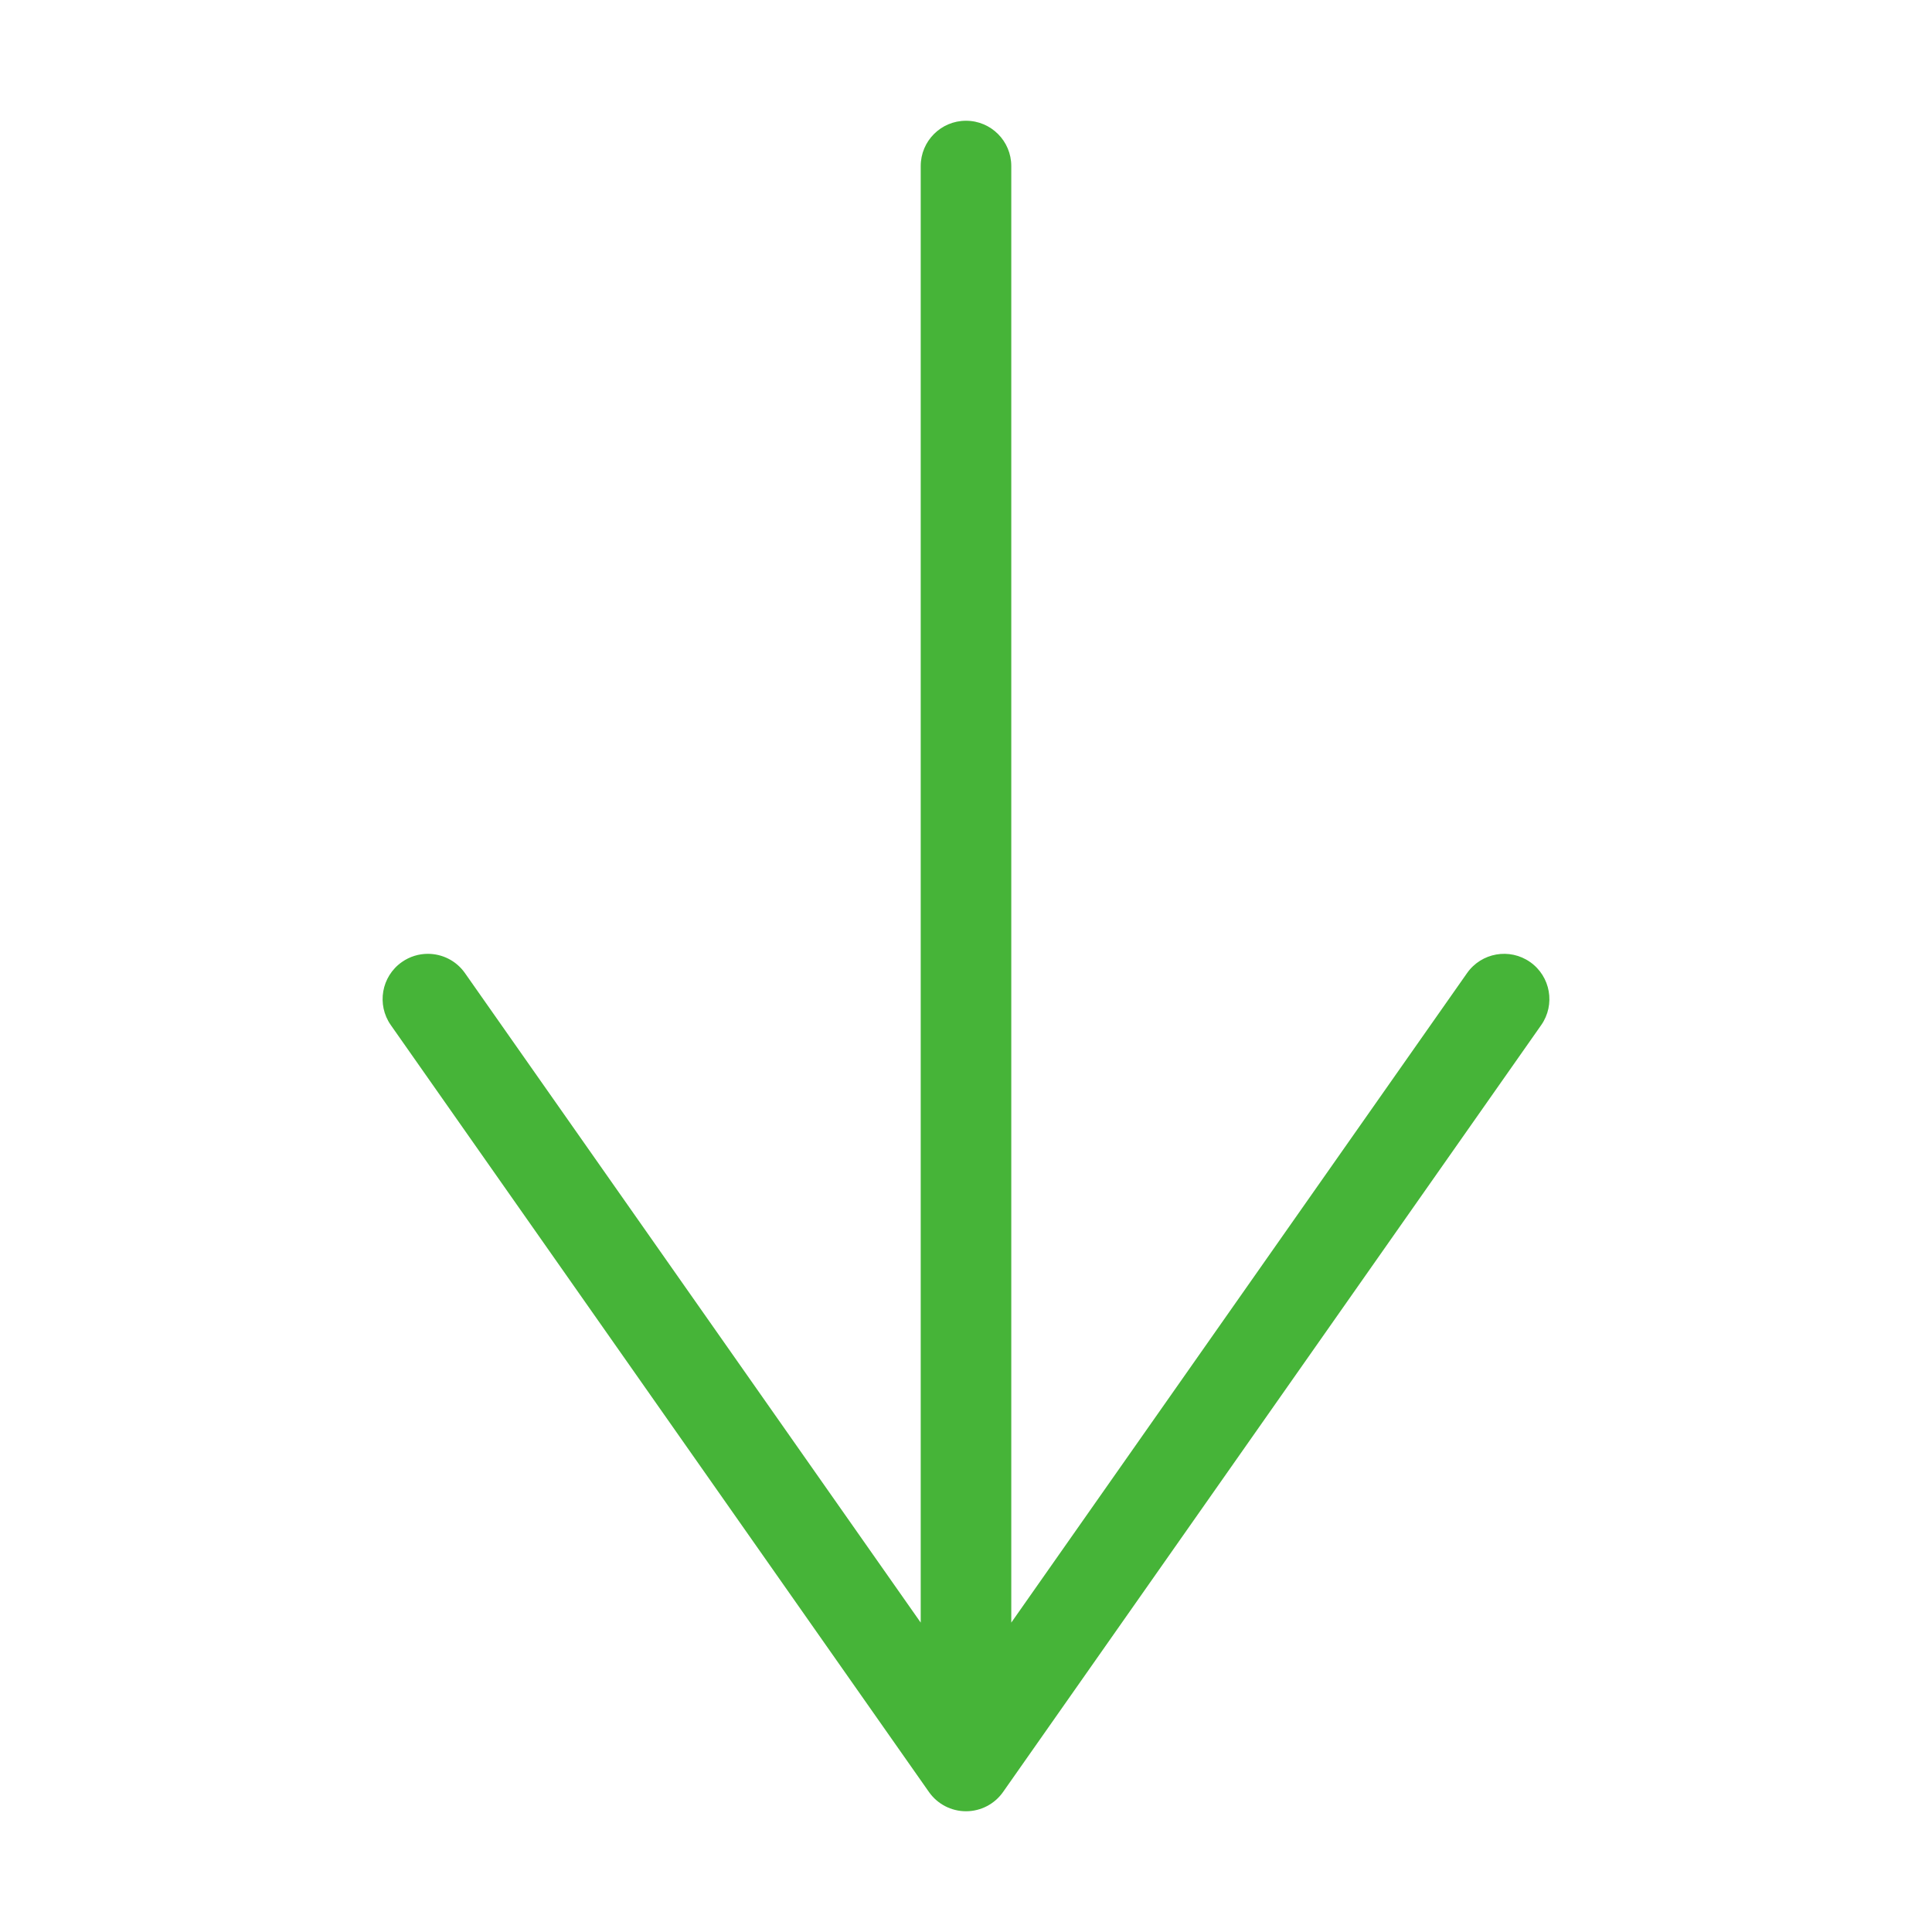 <?xml version="1.0" encoding="utf-8"?>
<!-- Generator: Adobe Illustrator 14.0.0, SVG Export Plug-In . SVG Version: 6.00 Build 43363)  -->
<!DOCTYPE svg PUBLIC "-//W3C//DTD SVG 1.1//EN" "http://www.w3.org/Graphics/SVG/1.1/DTD/svg11.dtd">
<svg version="1.1" id="Ebene_1" xmlns="http://www.w3.org/2000/svg" xmlns:xlink="http://www.w3.org/1999/xlink" x="0px" y="0px"
	 width="1024px" height="1024px" viewBox="0 0 1024 1024" enable-background="new 0 0 1024 1024" xml:space="preserve">
<path fill="#46B438" d="M207.145,543.332l285.209,406.453c0.034,0.05,0.072,0.095,0.107,0.145c0.206,0.287,0.417,0.57,0.635,0.848
	c0.075,0.097,0.149,0.193,0.226,0.288c0.232,0.287,0.472,0.568,0.716,0.845c0.055,0.061,0.105,0.124,0.16,0.185
	c0.293,0.323,0.595,0.639,0.904,0.945c0.092,0.091,0.188,0.178,0.28,0.268c0.227,0.217,0.455,0.431,0.689,0.639
	c0.114,0.102,0.229,0.201,0.346,0.3c0.234,0.2,0.473,0.396,0.714,0.586c0.104,0.082,0.205,0.164,0.31,0.243
	c0.324,0.248,0.654,0.489,0.992,0.721c0.02,0.014,0.039,0.028,0.059,0.042c0.767,0.522,1.567,0.999,2.395,1.433
	c0.035,0.019,0.071,0.036,0.106,0.055c0.387,0.2,0.779,0.39,1.178,0.568c0.024,0.011,0.048,0.021,0.072,0.032
	c1.682,0.75,3.465,1.312,5.324,1.658c0.079,0.016,0.159,0.029,0.238,0.043c0.36,0.063,0.724,0.119,1.09,0.166
	c0.113,0.015,0.227,0.03,0.34,0.043c0.345,0.04,0.692,0.07,1.042,0.096c0.116,0.008,0.232,0.02,0.35,0.026
	c0.455,0.025,0.912,0.042,1.373,0.042s0.918-0.017,1.373-0.042c0.117-0.007,0.233-0.019,0.351-0.026
	c0.35-0.025,0.697-0.056,1.042-0.096c0.113-0.013,0.226-0.028,0.339-0.043c0.366-0.047,0.73-0.103,1.092-0.166
	c0.078-0.015,0.157-0.027,0.235-0.042c1.861-0.348,3.646-0.91,5.33-1.66c0.021-0.01,0.041-0.02,0.063-0.028
	c0.402-0.181,0.798-0.372,1.188-0.574c0.032-0.017,0.065-0.033,0.098-0.05c0.829-0.435,1.632-0.912,2.4-1.437
	c0.016-0.011,0.03-0.021,0.045-0.032c0.342-0.234,0.677-0.479,1.006-0.729c0.103-0.078,0.203-0.16,0.305-0.24
	c0.243-0.191,0.482-0.388,0.718-0.589c0.115-0.099,0.23-0.197,0.344-0.298c0.234-0.208,0.463-0.422,0.688-0.639
	c0.094-0.09,0.19-0.178,0.283-0.27c0.309-0.306,0.609-0.62,0.901-0.942c0.059-0.064,0.113-0.132,0.171-0.197
	c0.24-0.271,0.475-0.547,0.702-0.828c0.08-0.101,0.159-0.202,0.238-0.304c0.212-0.271,0.417-0.546,0.617-0.825
	c0.038-0.054,0.08-0.104,0.117-0.157l285.21-406.453c7.613-10.85,4.989-25.817-5.86-33.431c-10.851-7.614-25.818-4.988-33.432,5.86
	L536,860.015V88c0-13.255-10.745-24-24-24s-24,10.745-24,24l0,772.015L246.436,515.76c-4.671-6.656-12.108-10.215-19.666-10.215
	c-4.762,0-9.571,1.414-13.765,4.356C202.155,517.514,199.531,532.482,207.145,543.332z"/>
</svg>
